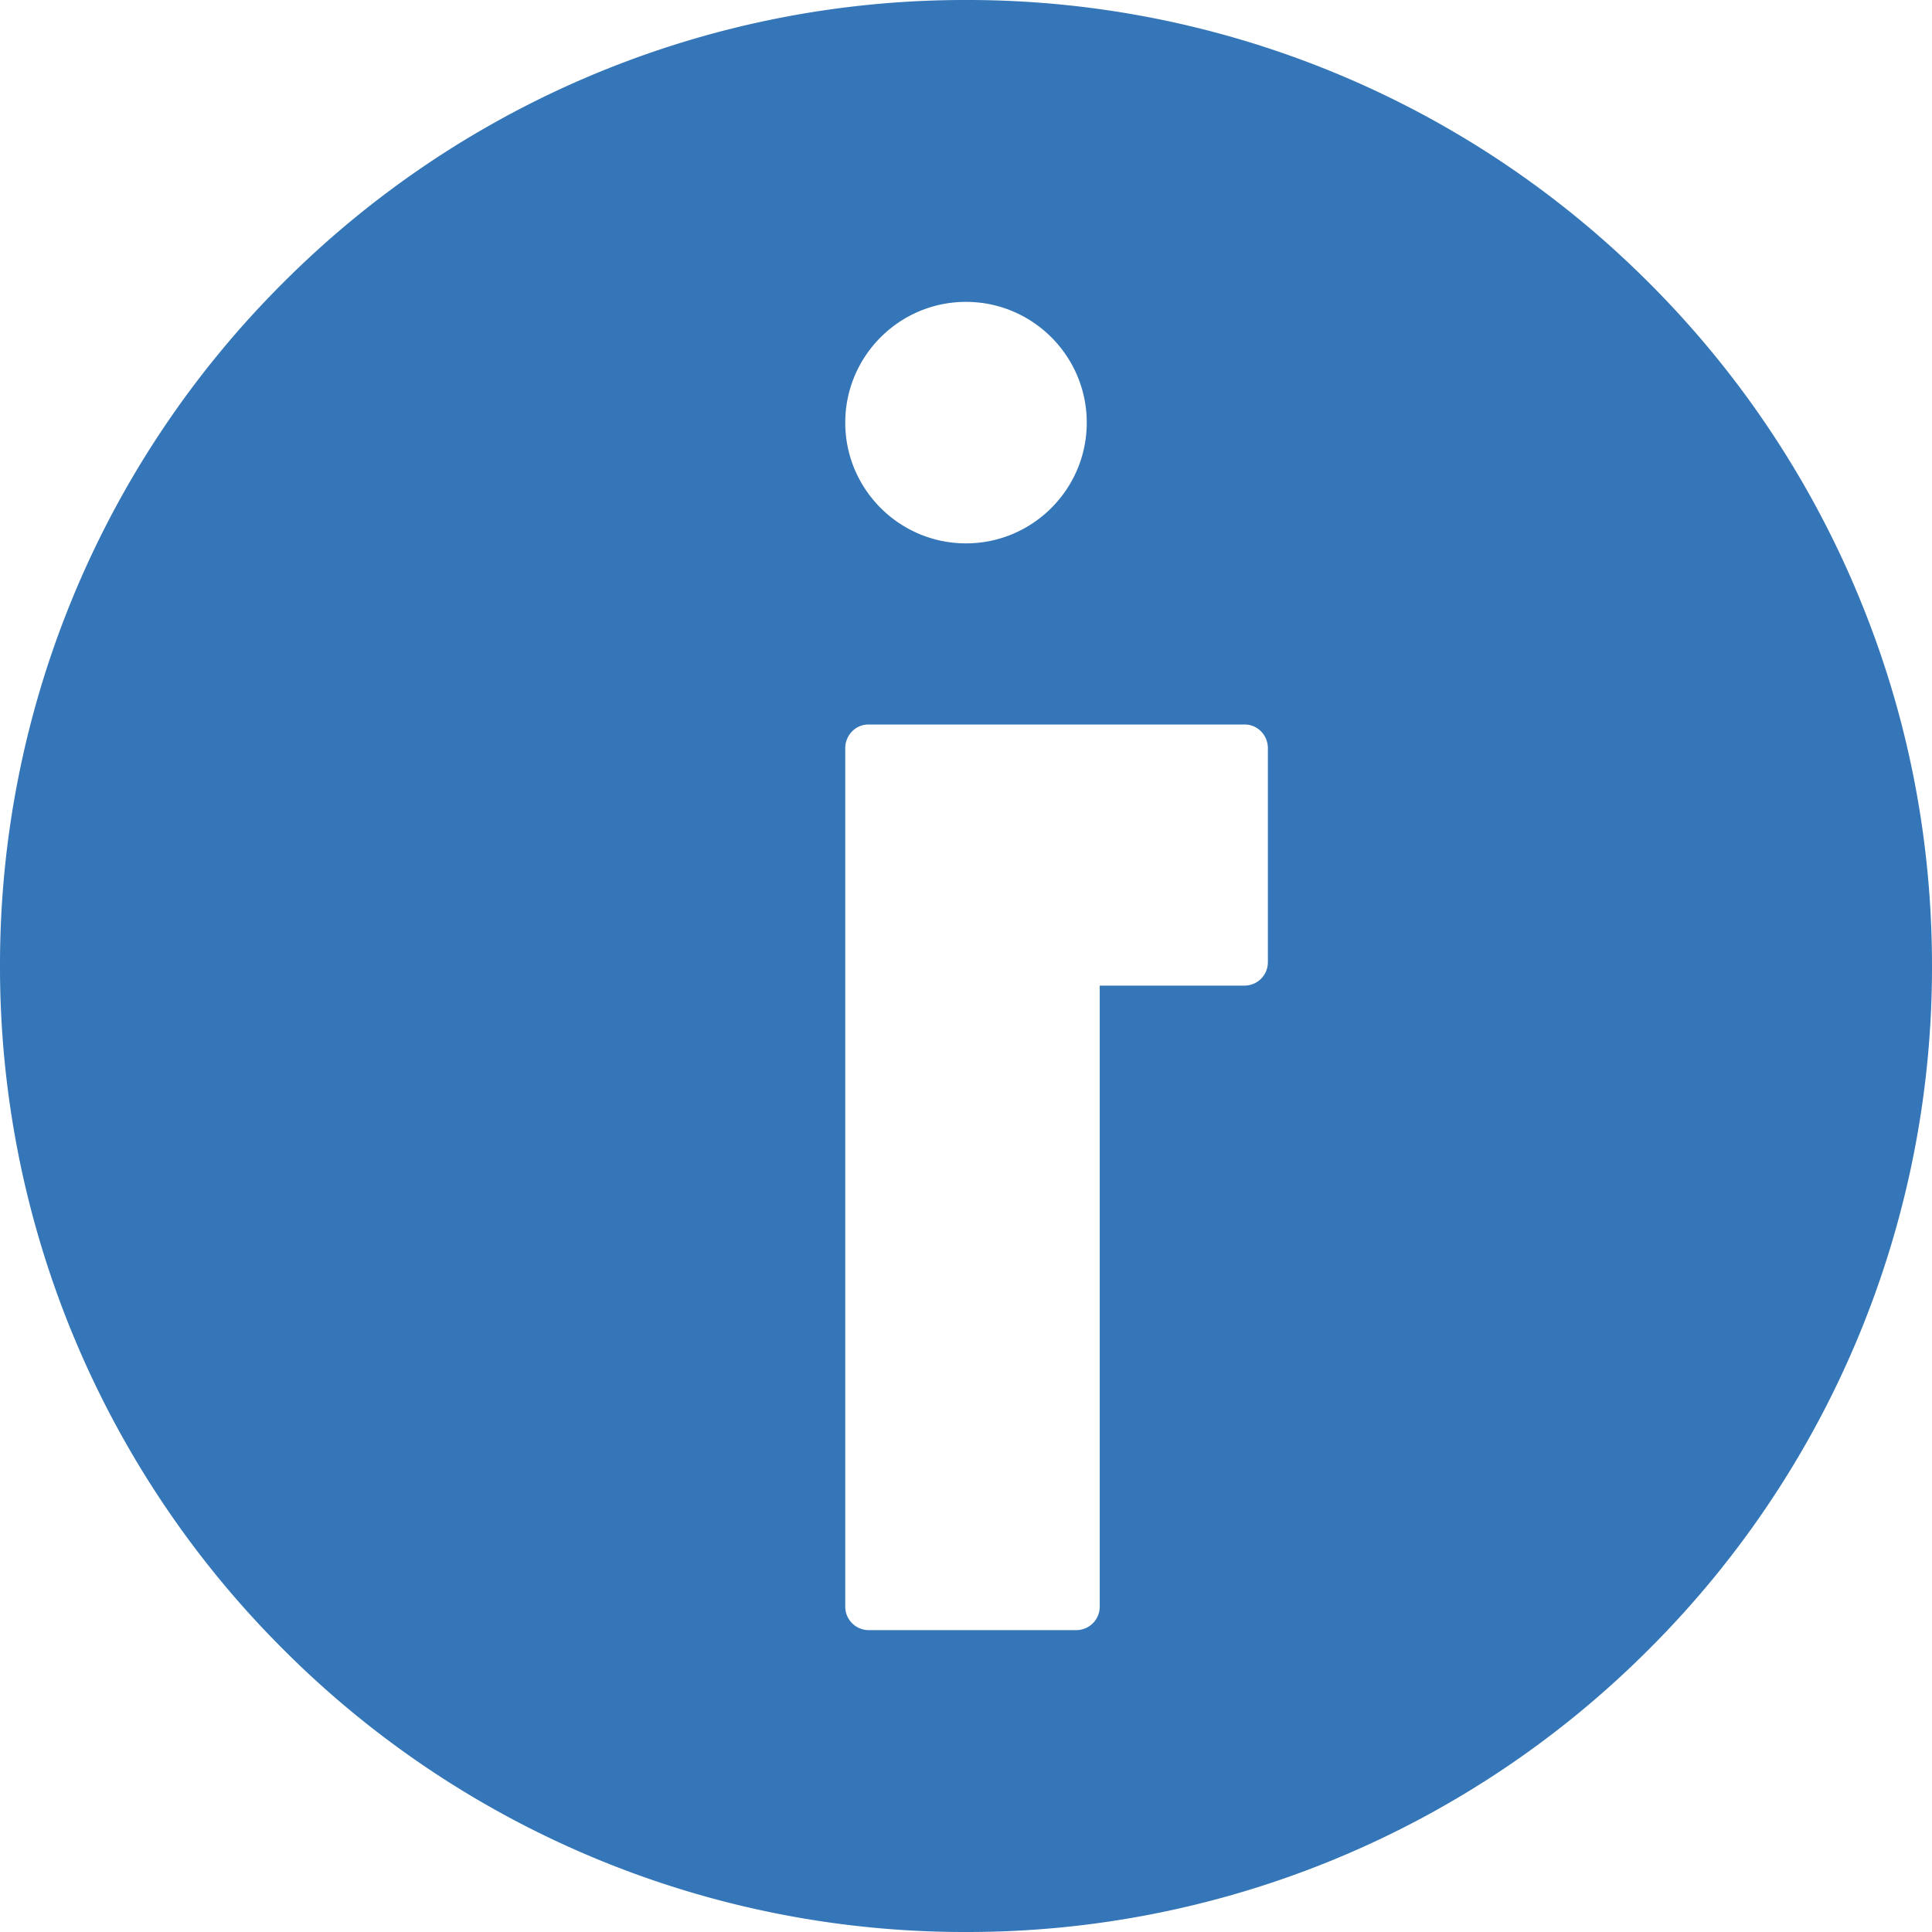 <svg xmlns="http://www.w3.org/2000/svg" width="26" height="26" viewBox="0 0 32 32">
	<path fill="#3476B7" d="M30.742 9.772a15.94 15.94 0 0 0-3.428-5.086A15.942 15.942 0 0 0 16 0 15.946 15.946 0 0 0 4.687 4.686 15.943 15.943 0 0 0 0 16a15.955 15.955 0 0 0 4.687 11.314A15.936 15.936 0 0 0 16 32a15.94 15.94 0 0 0 11.314-4.686A15.944 15.944 0 0 0 32 16c0-2.16-.423-4.255-1.258-6.228zM16 5c1.103 0 2 .897 2 2s-.897 2-2 2-2-.897-2-2 .897-2 2-2zm5 10.932a.388.388 0 0 1-.383.393h-2.402v10.282a.389.389 0 0 1-.383.393h-3.449a.389.389 0 0 1-.383-.393V12.393c0-.217.172-.393.383-.393h6.234c.212 0 .383.176.383.393v3.539z"/>
</svg>

